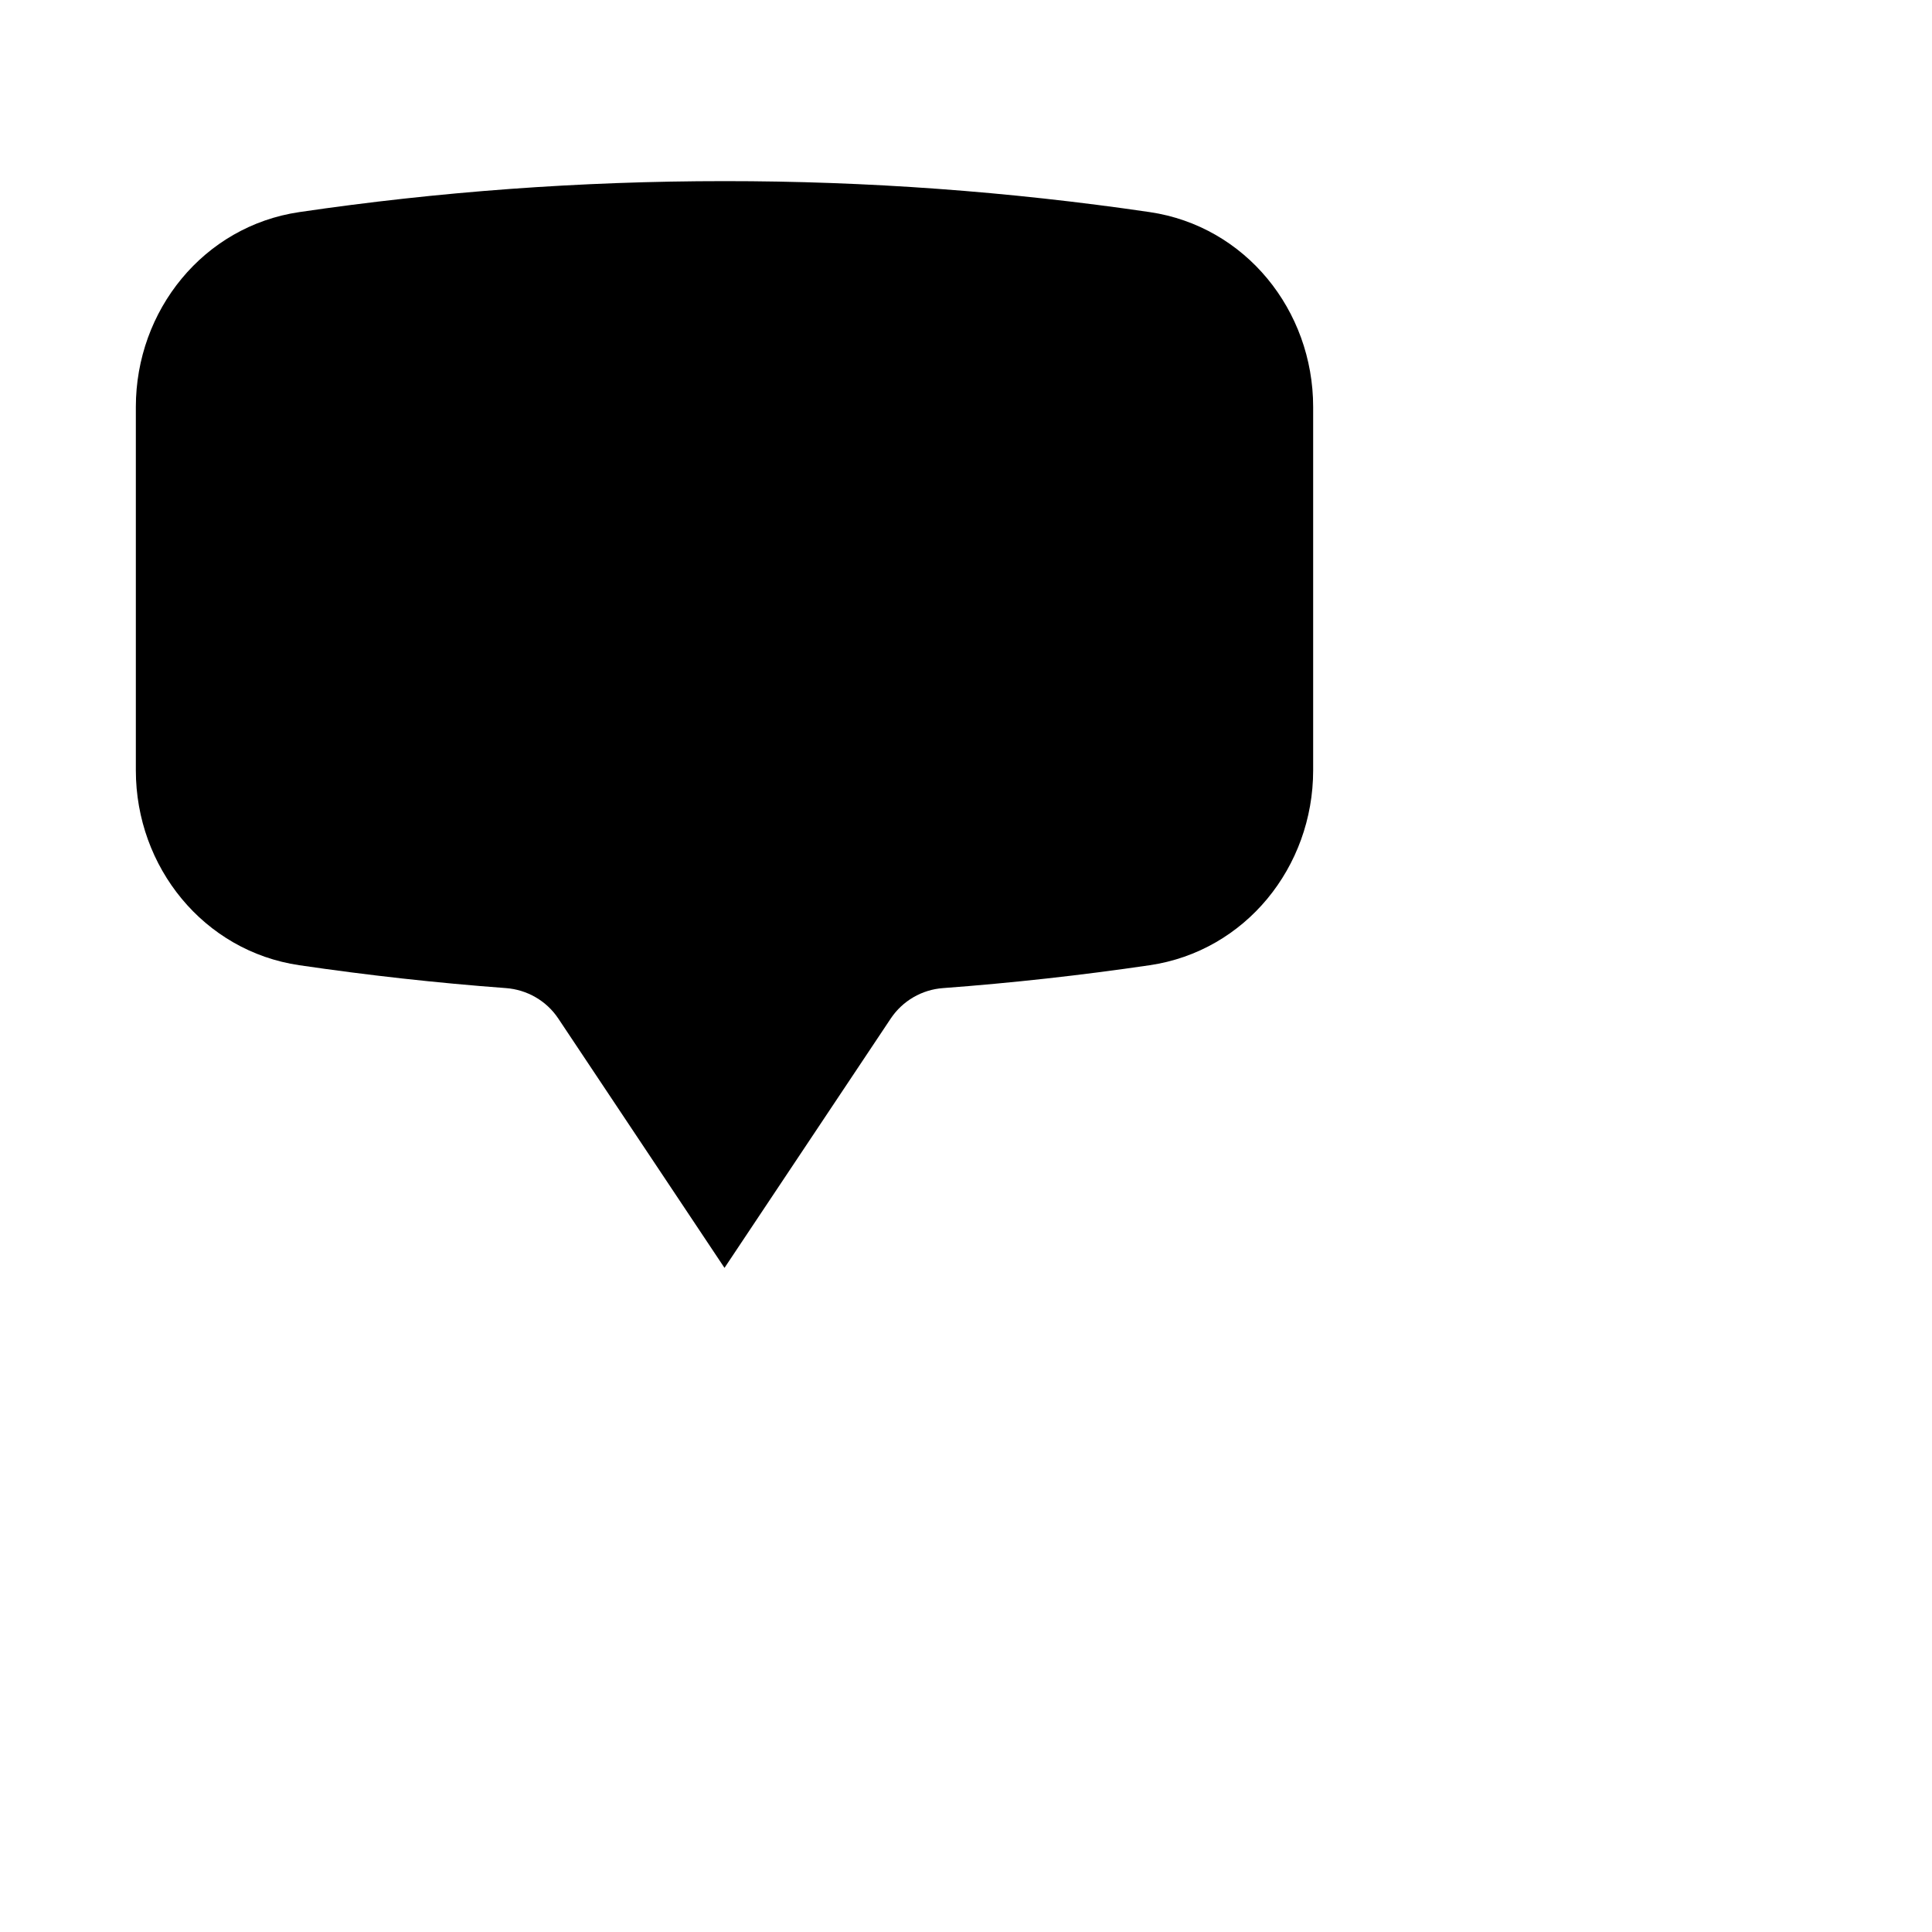 <svg id="icon" width="100%" height="100%" viewBox="0 0 160 160" xmlns="http://www.w3.org/2000/svg">
<path d="M37.5 41.25H82.5M37.5 56.25H60M11.25 63.8C11.25 71.8 16.865 78.77 24.785 79.935C30.43 80.765 36.135 81.4 41.9 81.83C43.65 81.96 45.25 82.88 46.225 84.335L60 105L73.775 84.34C74.258 83.62 74.898 83.02 75.648 82.585C76.397 82.15 77.236 81.892 78.1 81.83C83.826 81.403 89.534 80.77 95.215 79.935C103.135 78.77 108.75 71.805 108.75 63.795V33.705C108.75 25.695 103.135 18.73 95.215 17.565C83.555 15.854 71.785 14.996 60 15C48.04 15 36.28 15.875 24.785 17.565C16.865 18.73 11.25 25.7 11.25 33.705V63.8Z" stroke-width="7.5" stroke-linecap="round" stroke-linejoin="round"/>
</svg>
